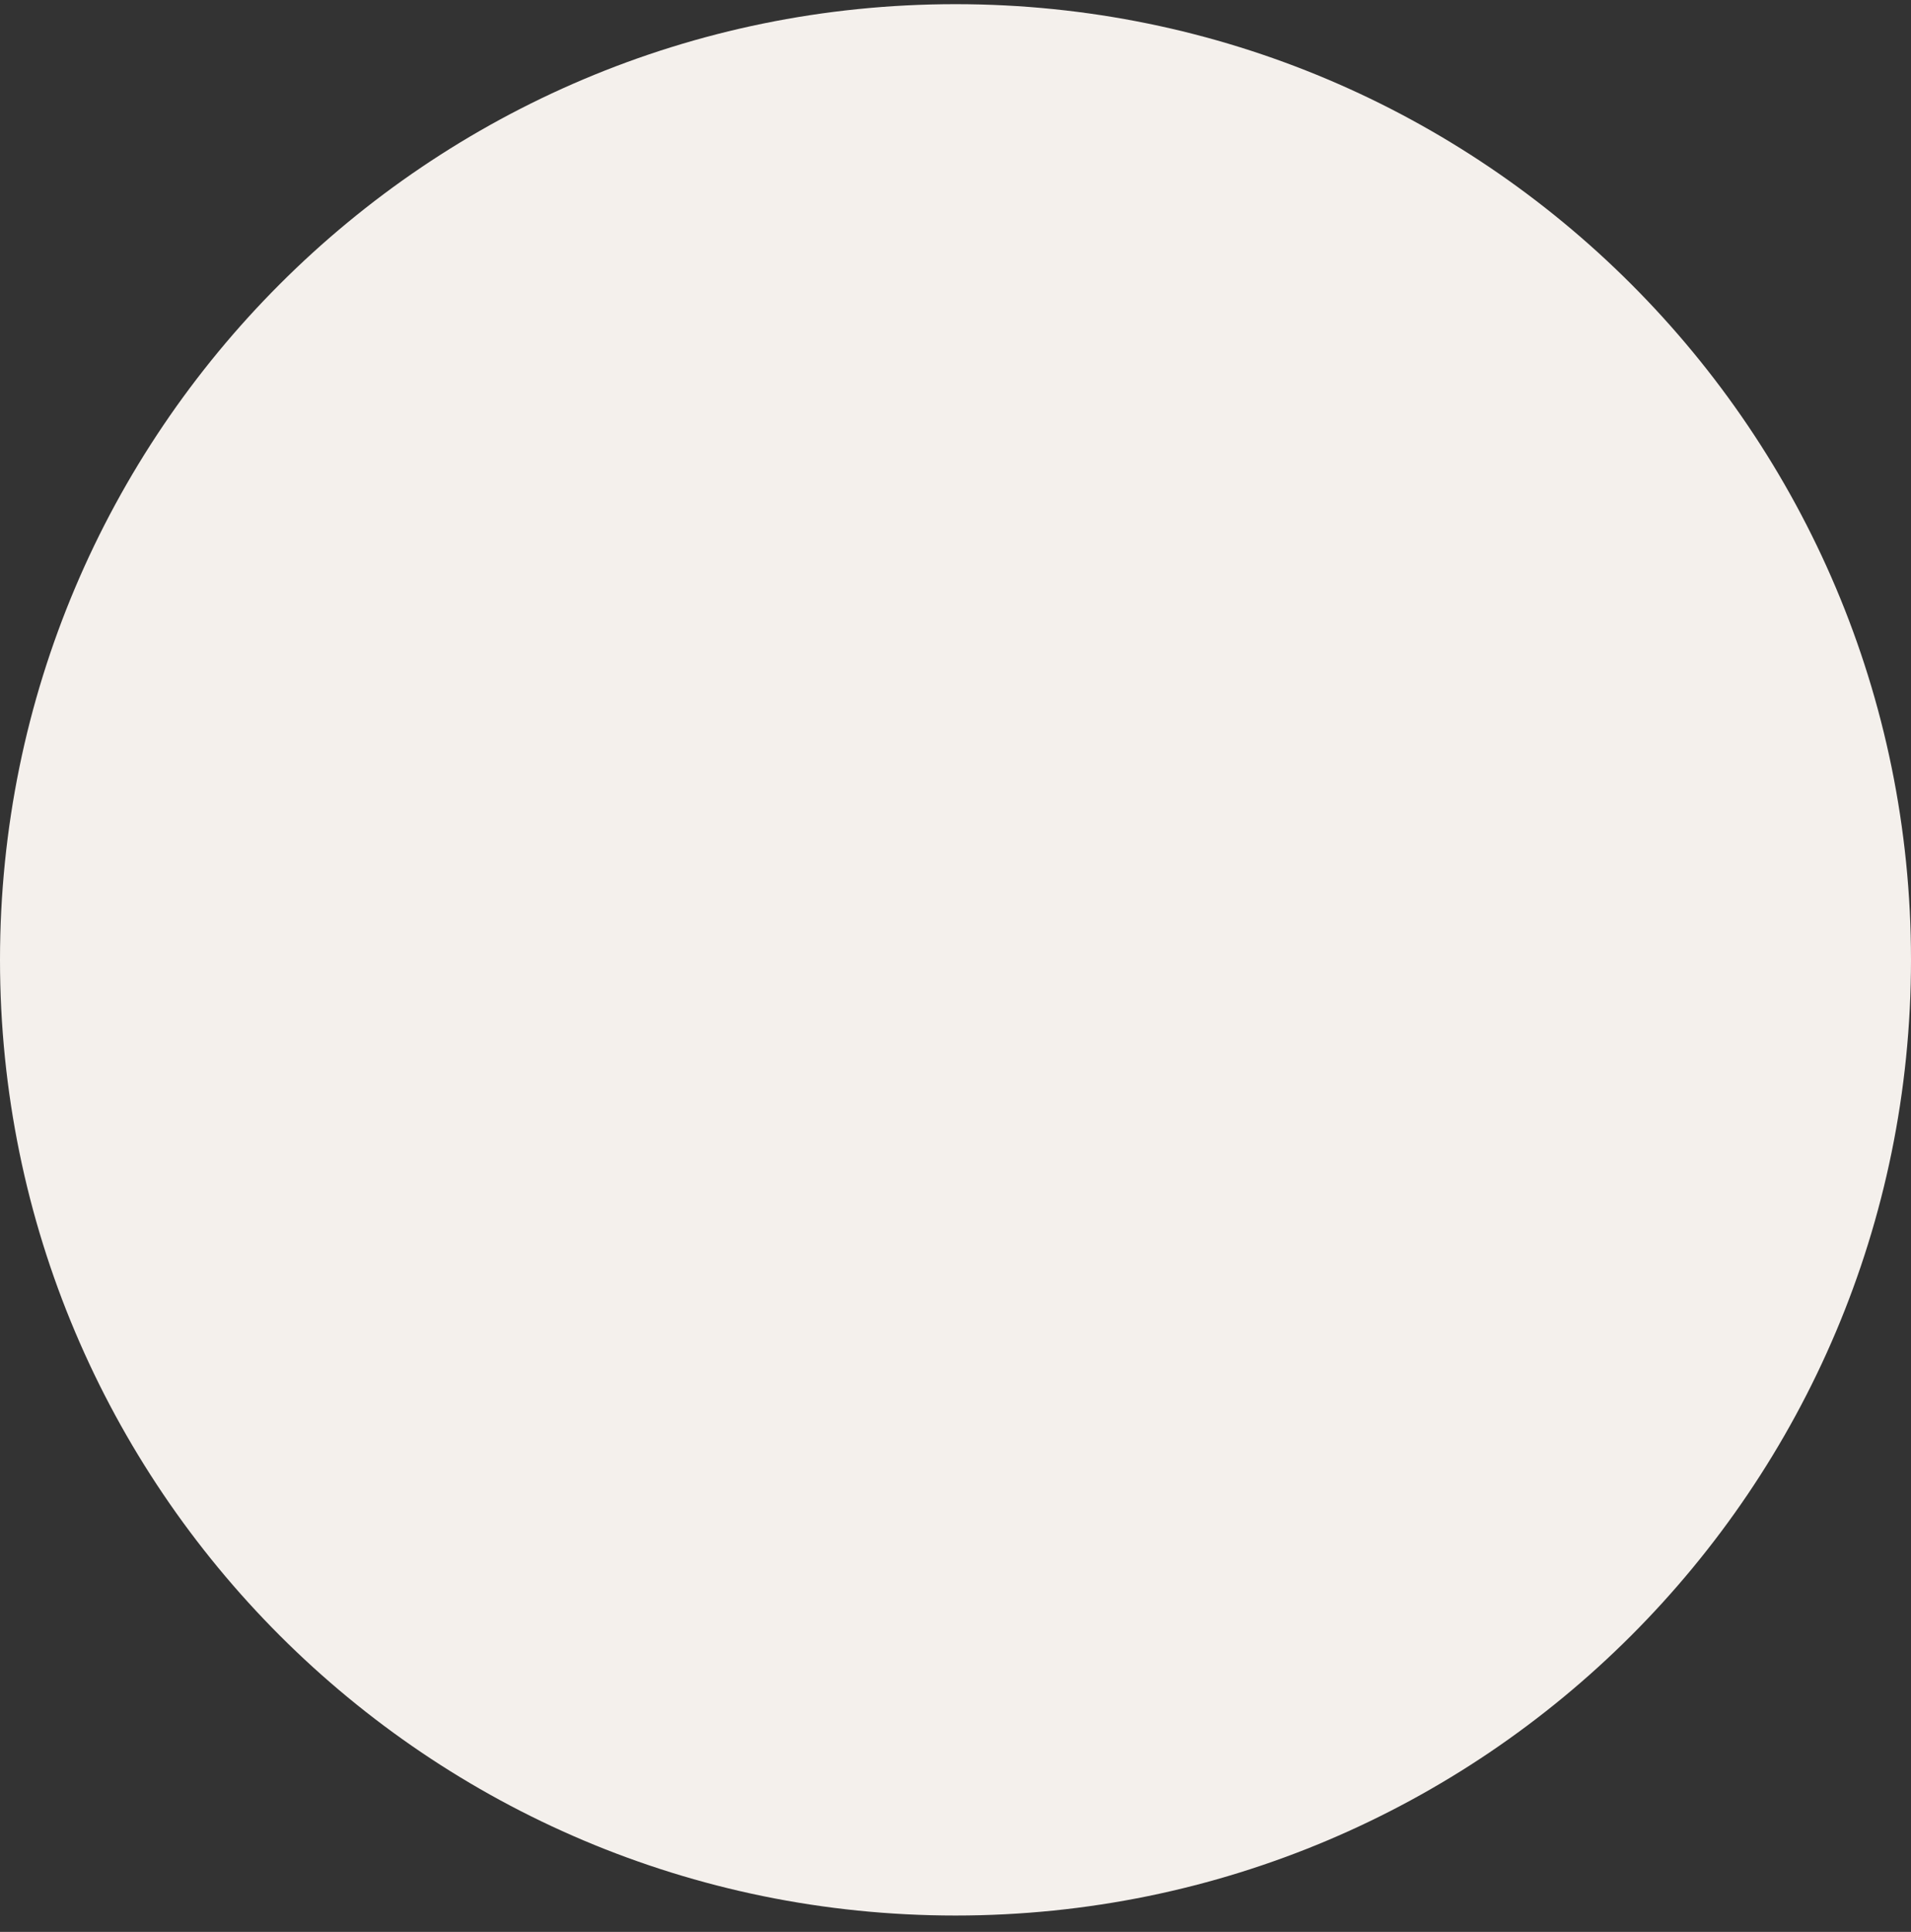 <svg width="93" height="94" viewBox="0 0 93 94" fill="none" xmlns="http://www.w3.org/2000/svg">
<rect x="0" y="0" width="93" height="94" fill="#333333" stroke="none"/>
<path d="M0 46.703C0 21.022 20.819 0.203 46.5 0.203V0.203C72.181 0.203 93 21.022 93 46.703V46.703C93 72.384 72.181 93.203 46.5 93.203V93.203C20.819 93.203 0 72.384 0 46.703V46.703Z" fill="#F4F0EC"/>
</svg>
